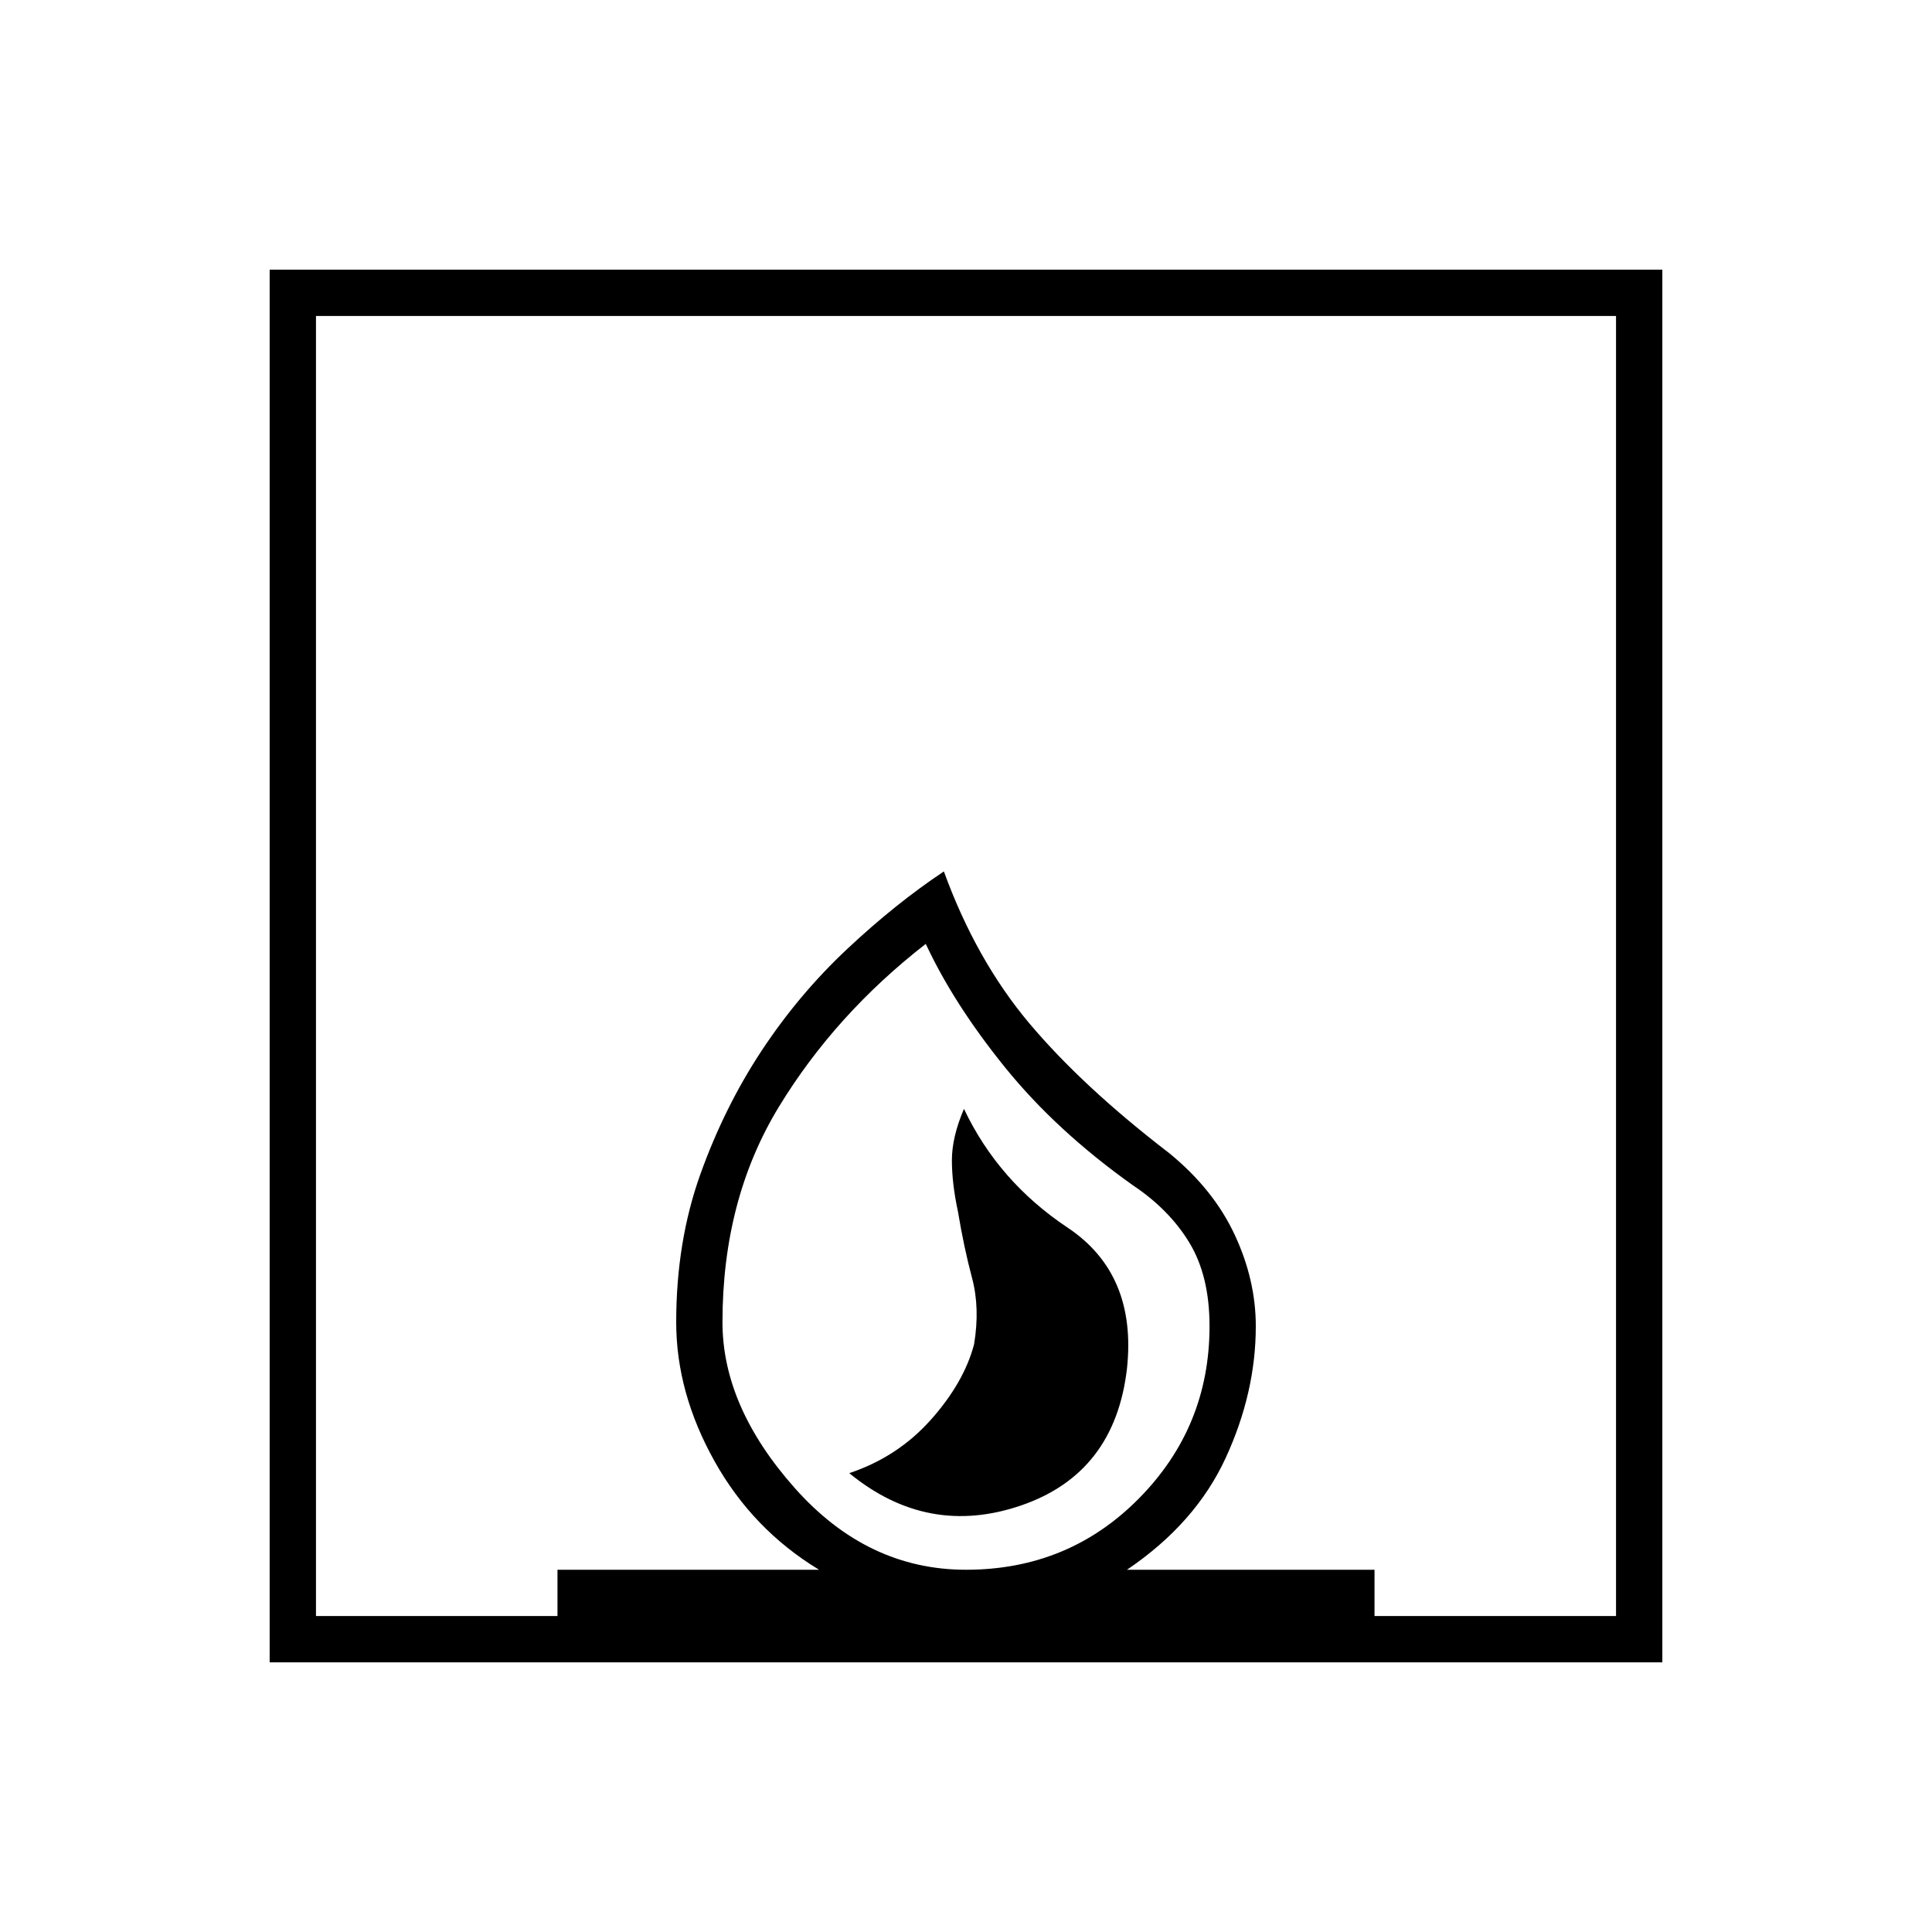 <svg xmlns="http://www.w3.org/2000/svg" height="40" width="40"><path d="M17.583 30.5Q19.208 31.833 21.146 31.167Q23.083 30.5 23.333 28.333Q23.542 26.375 22.104 25.417Q20.667 24.458 19.958 22.958Q19.708 23.542 19.708 24.021Q19.708 24.5 19.833 25.083Q19.958 25.833 20.125 26.458Q20.292 27.083 20.167 27.833Q19.958 28.625 19.271 29.396Q18.583 30.167 17.583 30.5ZM5.583 34.417V5.583H34.417V34.417ZM20 32.5Q22.125 32.5 23.583 31.021Q25.042 29.542 25.042 27.458Q25.042 26.417 24.625 25.729Q24.208 25.042 23.458 24.542Q21.875 23.417 20.812 22.104Q19.75 20.792 19.167 19.542Q17.292 21 16.125 22.917Q14.958 24.833 14.958 27.375Q14.958 29.125 16.458 30.812Q17.958 32.5 20 32.5ZM6.542 33.458H11.542V32.5H16.958Q15.583 31.667 14.792 30.25Q14 28.833 14 27.375Q14 25.708 14.5 24.312Q15 22.917 15.771 21.75Q16.542 20.583 17.542 19.646Q18.542 18.708 19.542 18.042Q20.208 19.875 21.312 21.188Q22.417 22.5 24.208 23.875Q25.125 24.625 25.562 25.562Q26 26.5 26 27.458Q26 28.833 25.375 30.188Q24.75 31.542 23.333 32.5H28.458V33.458H33.458V6.542H6.542ZM20 32.5Q20 32.5 20 32.5Q20 32.5 20 32.5Q20 32.5 20 32.5Q20 32.5 20 32.5Q20 32.5 20 32.5Q20 32.5 20 32.5Q20 32.5 20 32.5Q20 32.5 20 32.5Q20 32.5 20 32.5Q20 32.5 20 32.5Z"/></svg>